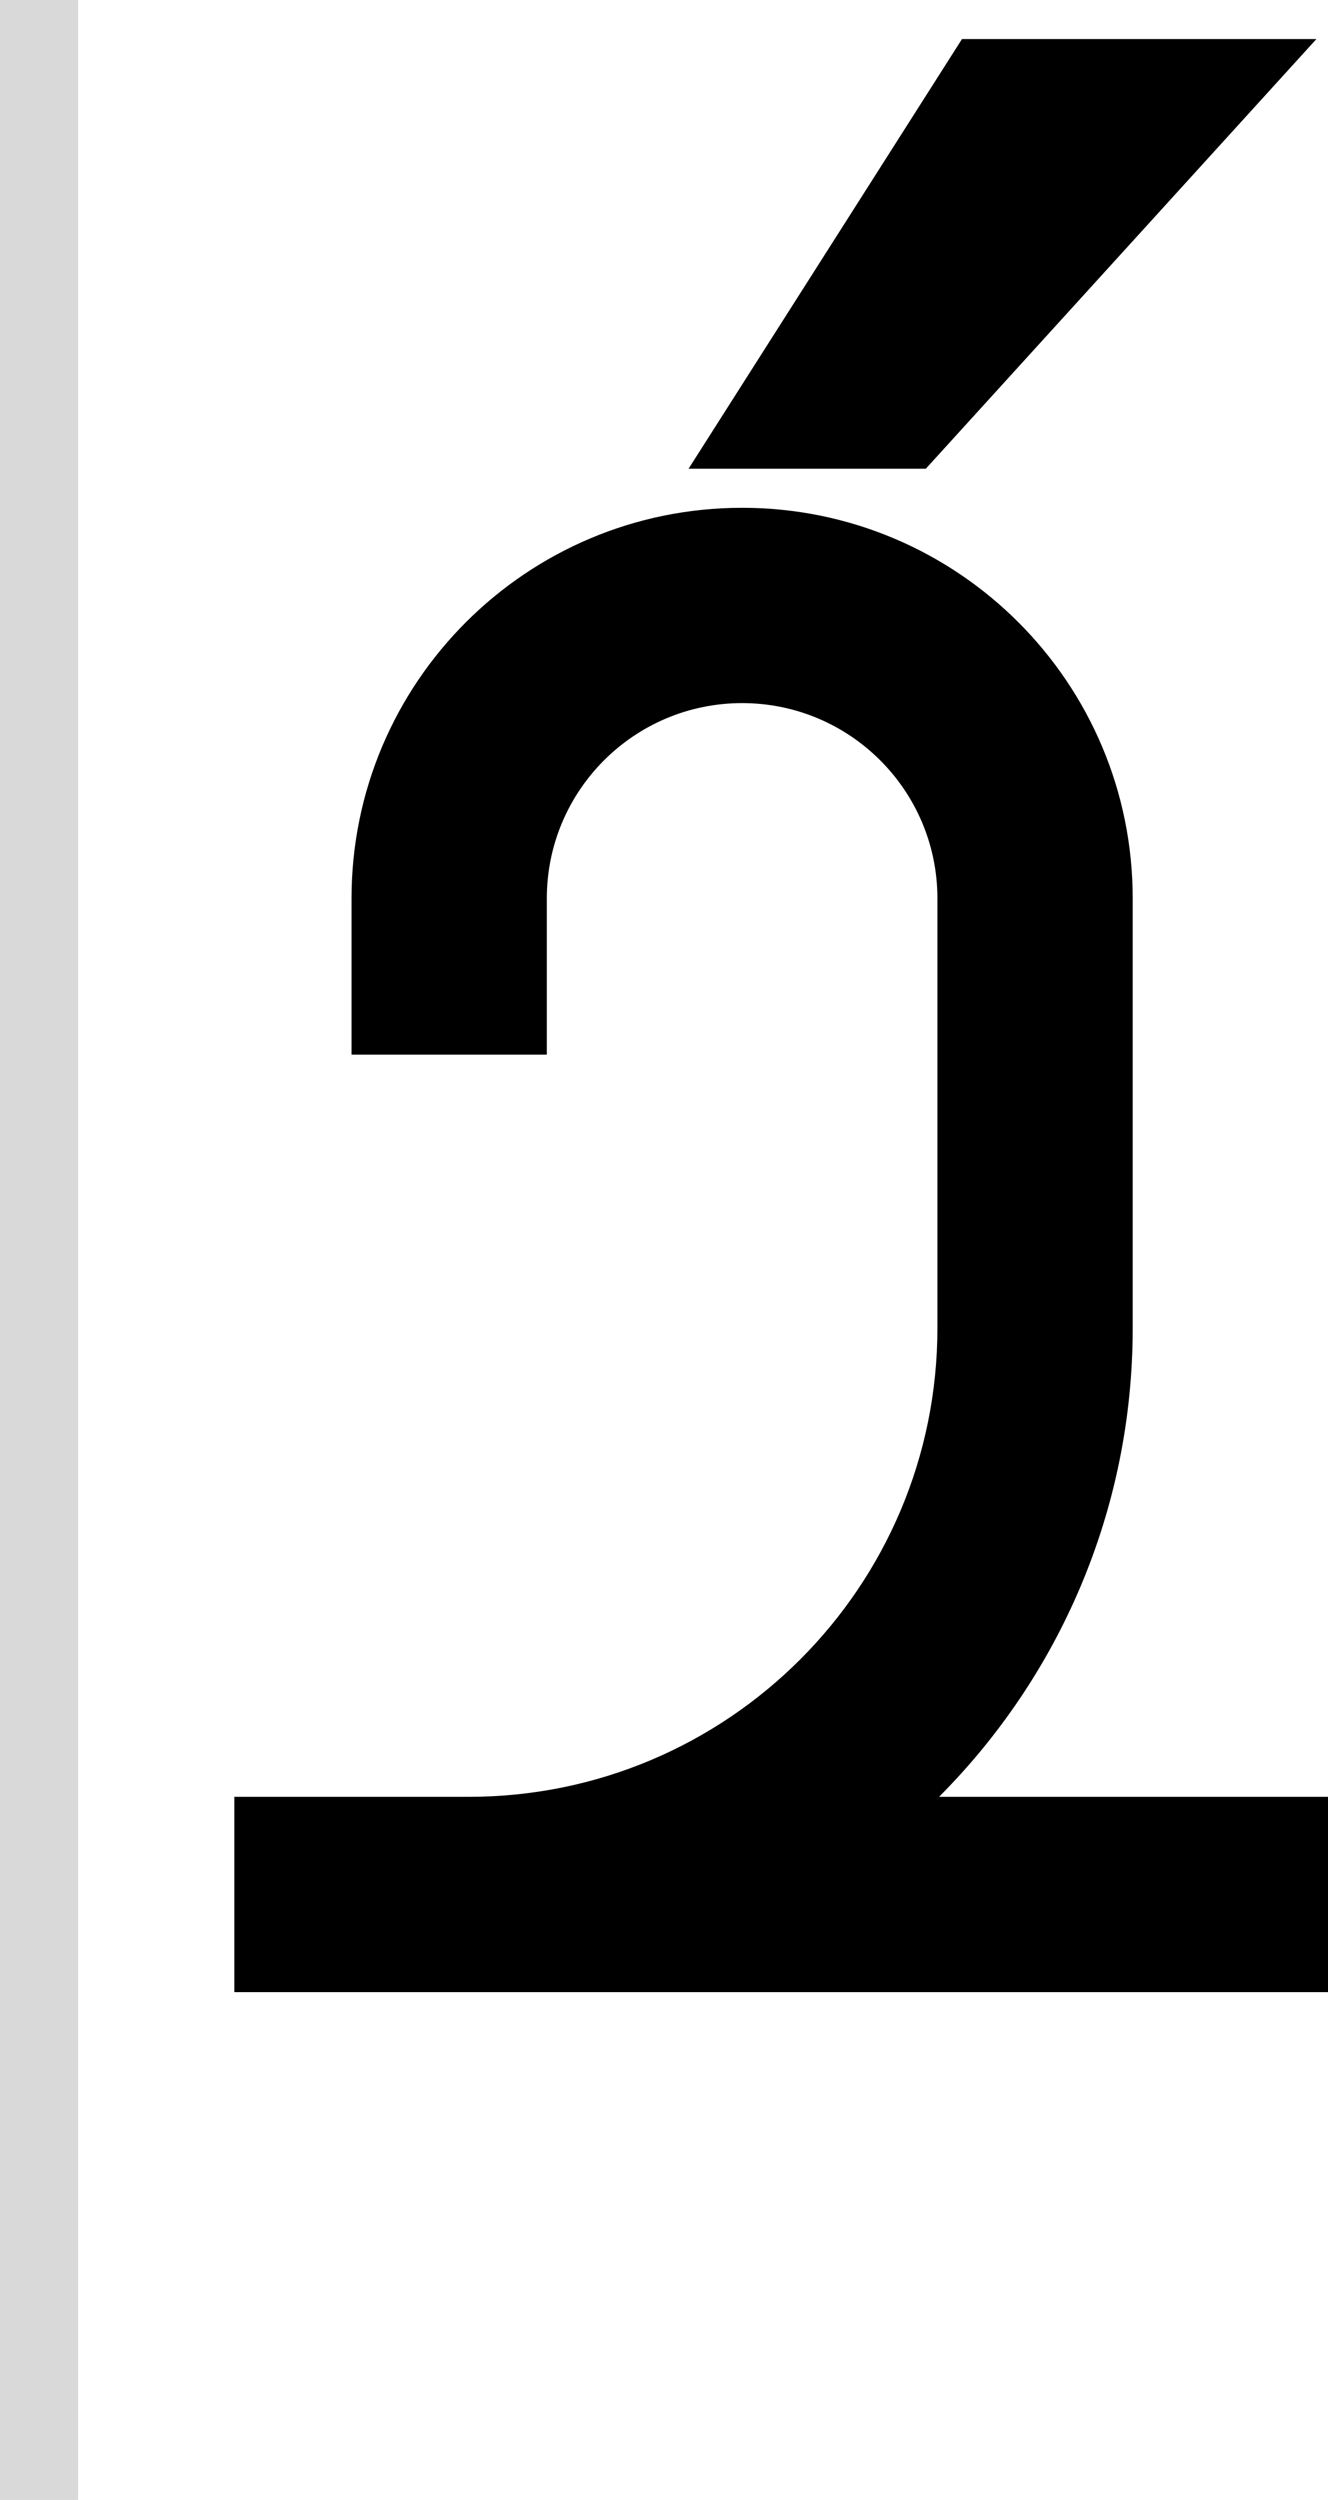 <svg width="34" height="64" viewBox="0 0 34 64" fill="none" xmlns="http://www.w3.org/2000/svg">
<path d="M17.629 12L24.629 1H33.703L23.703 12H17.629Z" fill="black"/>
<path d="M14 27H9V23C9 17.477 13.477 13 19 13C24.523 13 29 17.477 29 23V34C29 38.684 27.106 42.925 24.042 46H34V51H6V46H12C18.627 46 24 40.627 24 34V23C24 20.239 21.761 18 19 18C16.239 18 14 20.239 14 23V27Z" fill="black"/>
<rect width="2" height="64" fill="#D9D9D9"/>
</svg>
